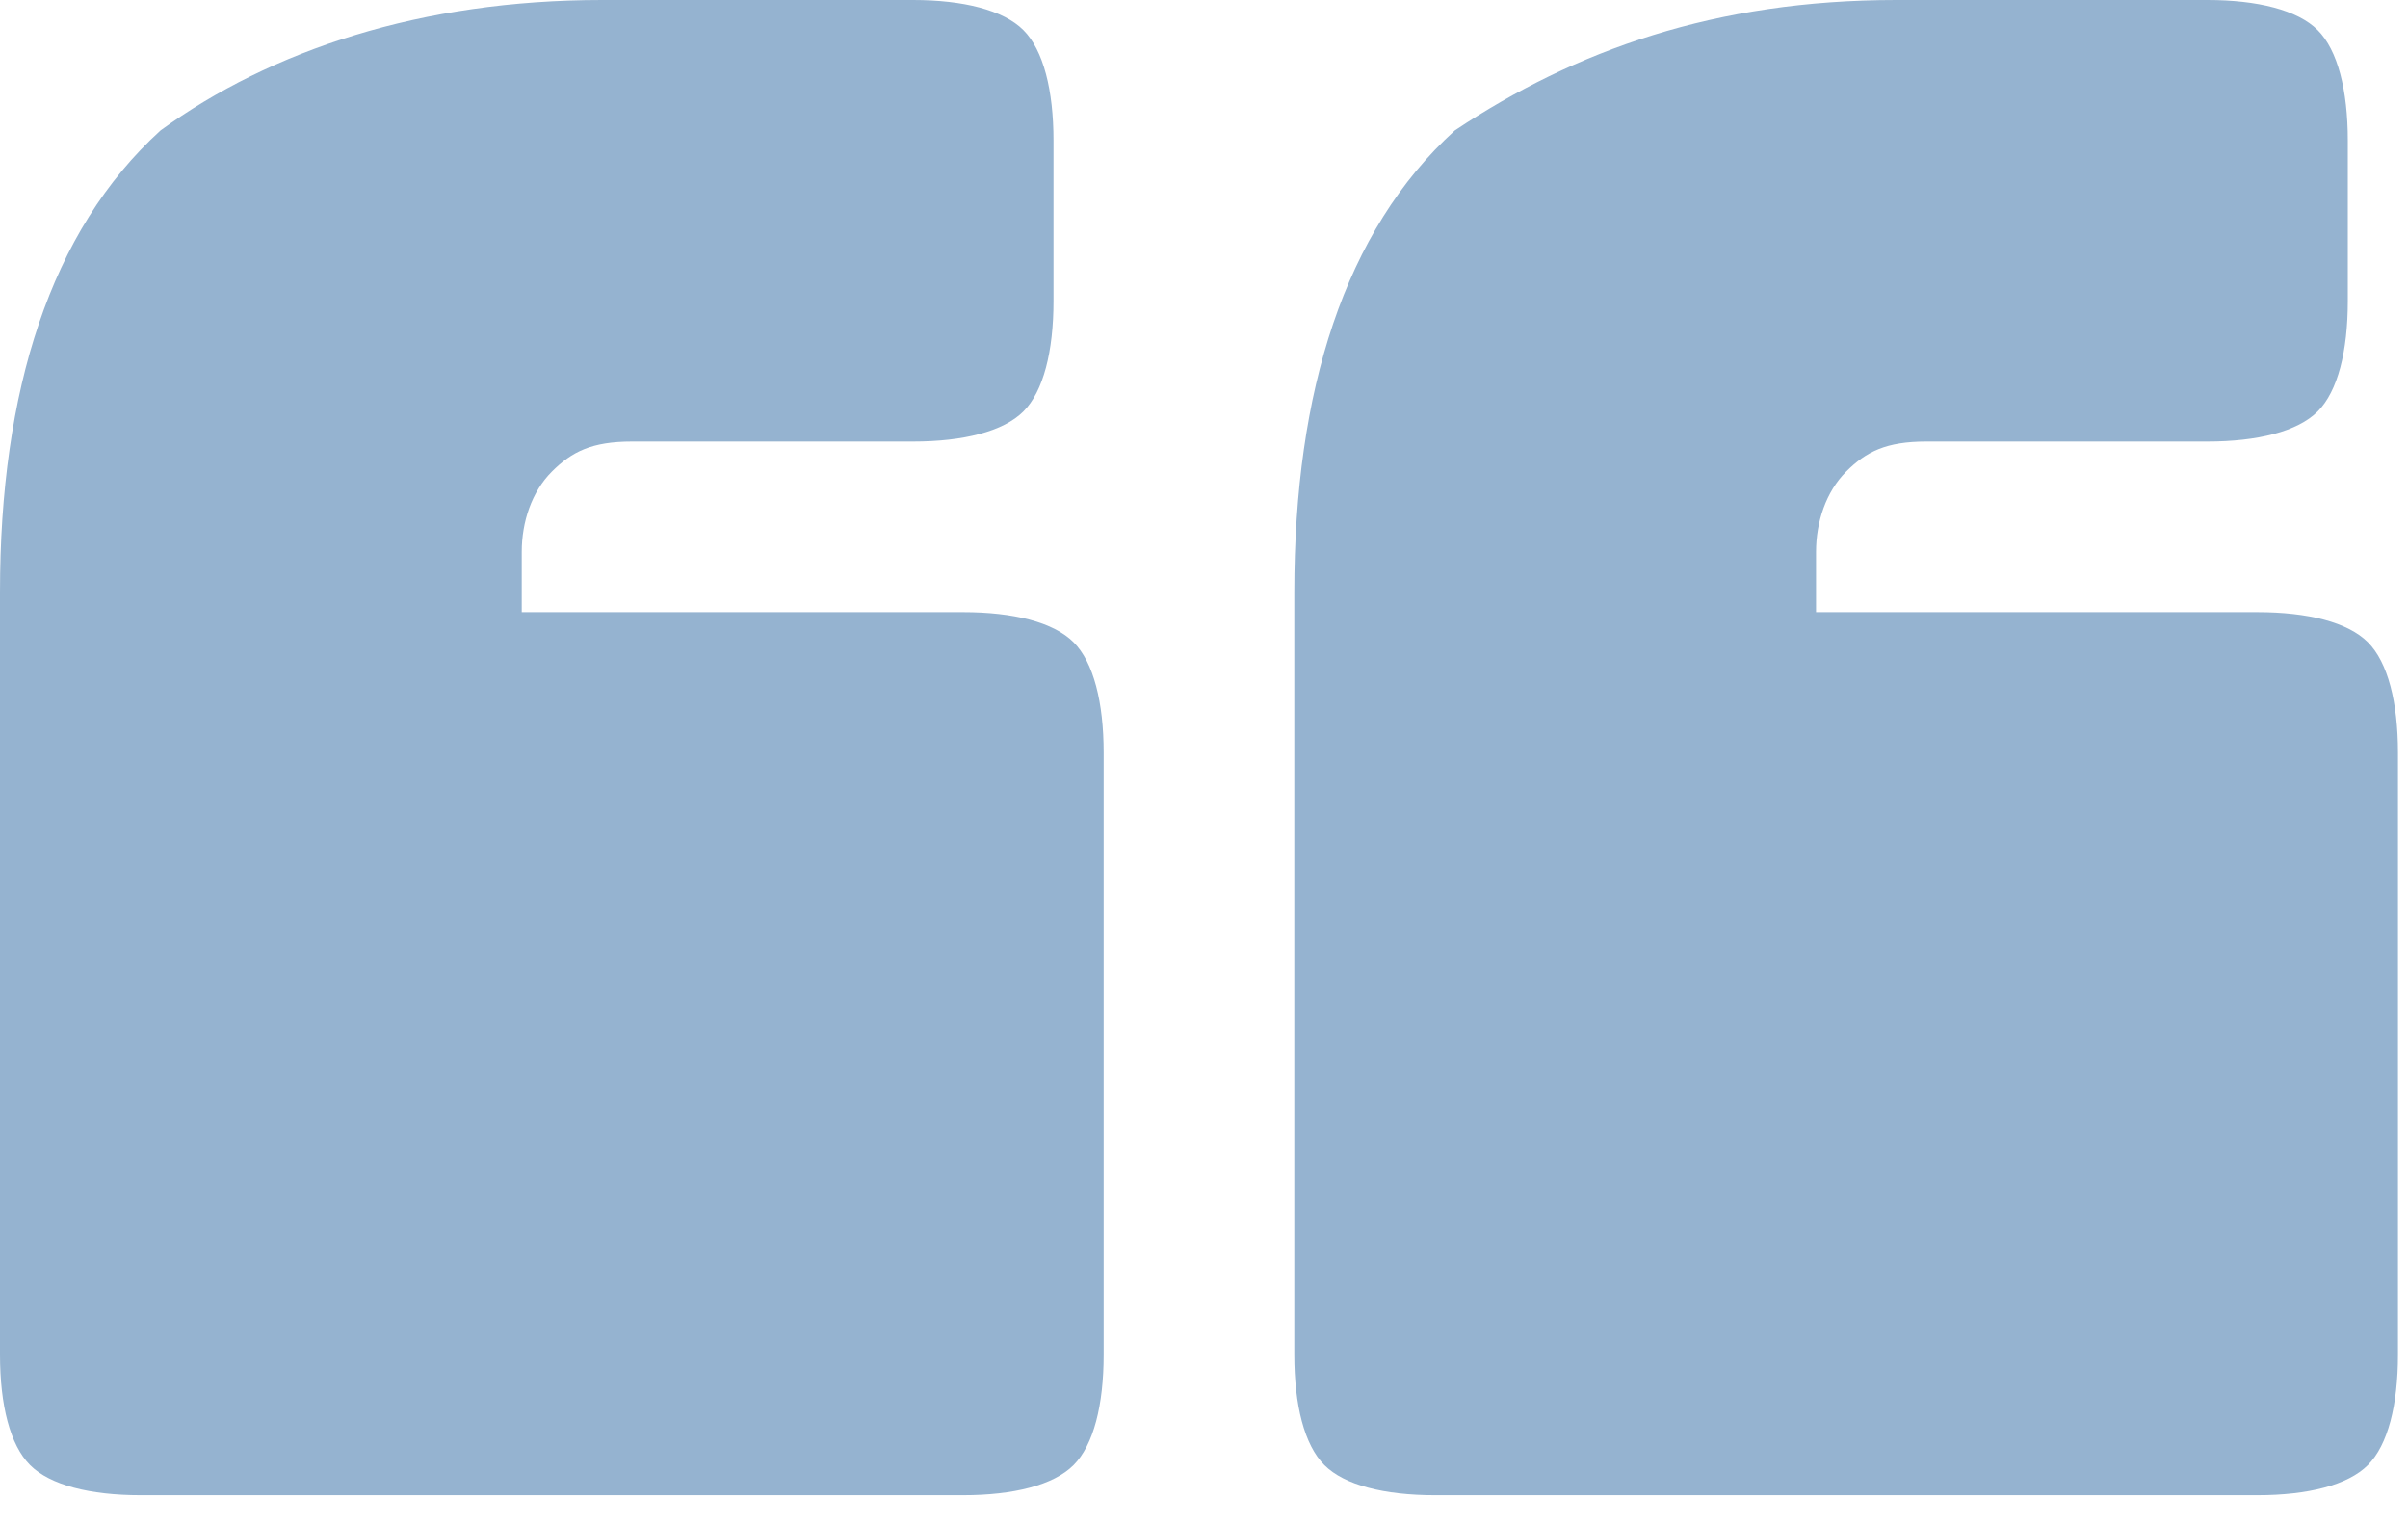 <?xml version="1.0" encoding="utf-8"?>
<!-- Generator: Adobe Illustrator 19.0.0, SVG Export Plug-In . SVG Version: 6.00 Build 0)  -->
<svg version="1.1" id="Layer_1" xmlns="http://www.w3.org/2000/svg" xmlns:xlink="http://www.w3.org/1999/xlink" x="0px" y="0px"
	 viewBox="-587 589 24 15.2" style="enable-background:new -587 589 24 15.2;" xml:space="preserve">
<style type="text/css">
	.st0{fill:#95B3D0;}
</style>
<g>
	<path class="st0" d="M-581,589h3.1c0.5,0,0.9,0.1,1.1,0.3c0.2,0.2,0.3,0.6,0.3,1.1v1.6c0,0.5-0.1,0.9-0.3,1.1s-0.6,0.3-1.1,0.3
		h-2.8c-0.4,0-0.6,0.1-0.8,0.3s-0.3,0.5-0.3,0.8v0.6h4.4c0.5,0,0.9,0.1,1.1,0.3c0.2,0.2,0.3,0.6,0.3,1.1v6c0,0.5-0.1,0.9-0.3,1.1
		c-0.2,0.2-0.6,0.3-1.1,0.3h-8.2c-0.5,0-0.9-0.1-1.1-0.3c-0.2-0.2-0.3-0.6-0.3-1.1v-7.6c0-2,0.5-3.6,1.6-4.6
		C-584.3,589.5-582.8,589-581,589z M-568.1,589h3.1c0.5,0,0.9,0.1,1.1,0.3c0.2,0.2,0.3,0.6,0.3,1.1v1.6c0,0.5-0.1,0.9-0.3,1.1
		c-0.2,0.2-0.6,0.3-1.1,0.3h-2.8c-0.4,0-0.6,0.1-0.8,0.3c-0.2,0.2-0.3,0.5-0.3,0.8v0.6h4.4c0.5,0,0.9,0.1,1.1,0.3
		c0.2,0.2,0.3,0.6,0.3,1.1v6c0,0.5-0.1,0.9-0.3,1.1c-0.2,0.2-0.6,0.3-1.1,0.3h-8.2c-0.5,0-0.9-0.1-1.1-0.3c-0.2-0.2-0.3-0.6-0.3-1.1
		v-7.6c0-2,0.5-3.6,1.6-4.6C-571.3,589.5-569.9,589-568.1,589z"/>
</g>
</svg>
